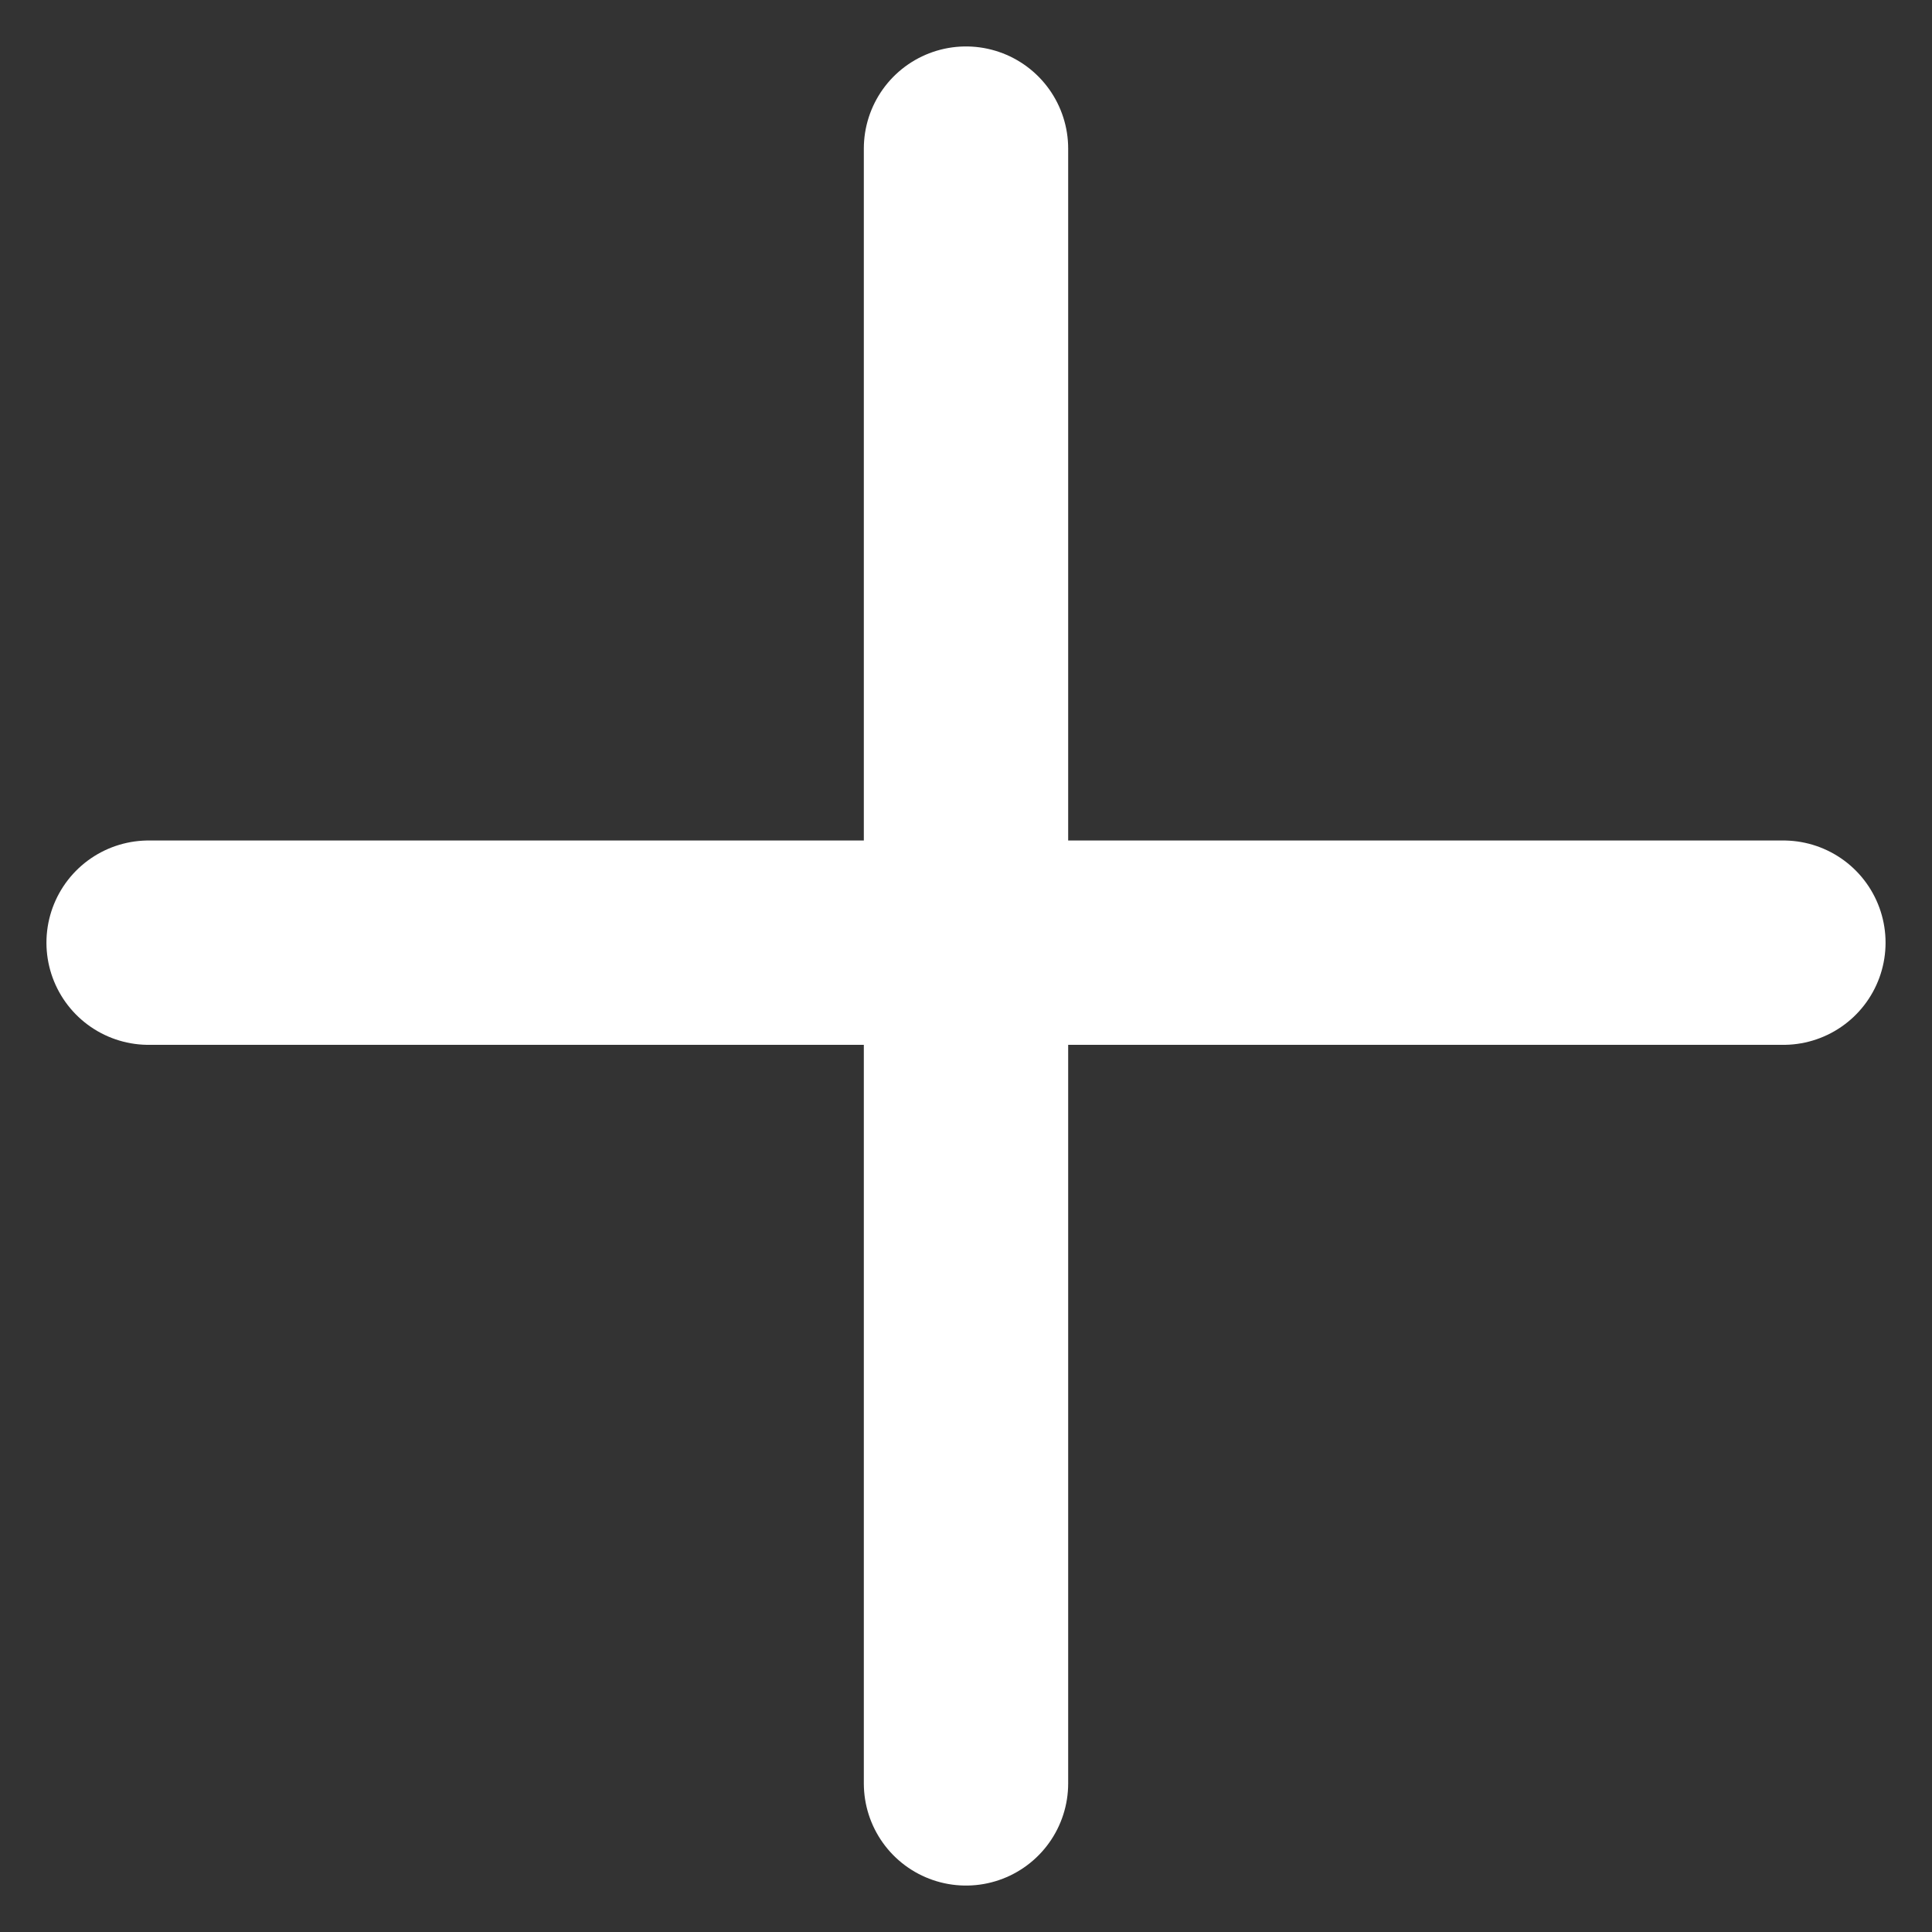 <svg width="13" height="13" viewBox="0 0 13 13" fill="none" xmlns="http://www.w3.org/2000/svg">
<rect x="0" y="0" width="13" height="13" fill="#333333" stroke="none"/>
<path d="M6.5 1V12" stroke="white" stroke-width="1.375" stroke-linecap="round"/>
<path d="M12 6.343L1 6.343" stroke="white" stroke-width="1.375" stroke-linecap="round"/>
</svg>
